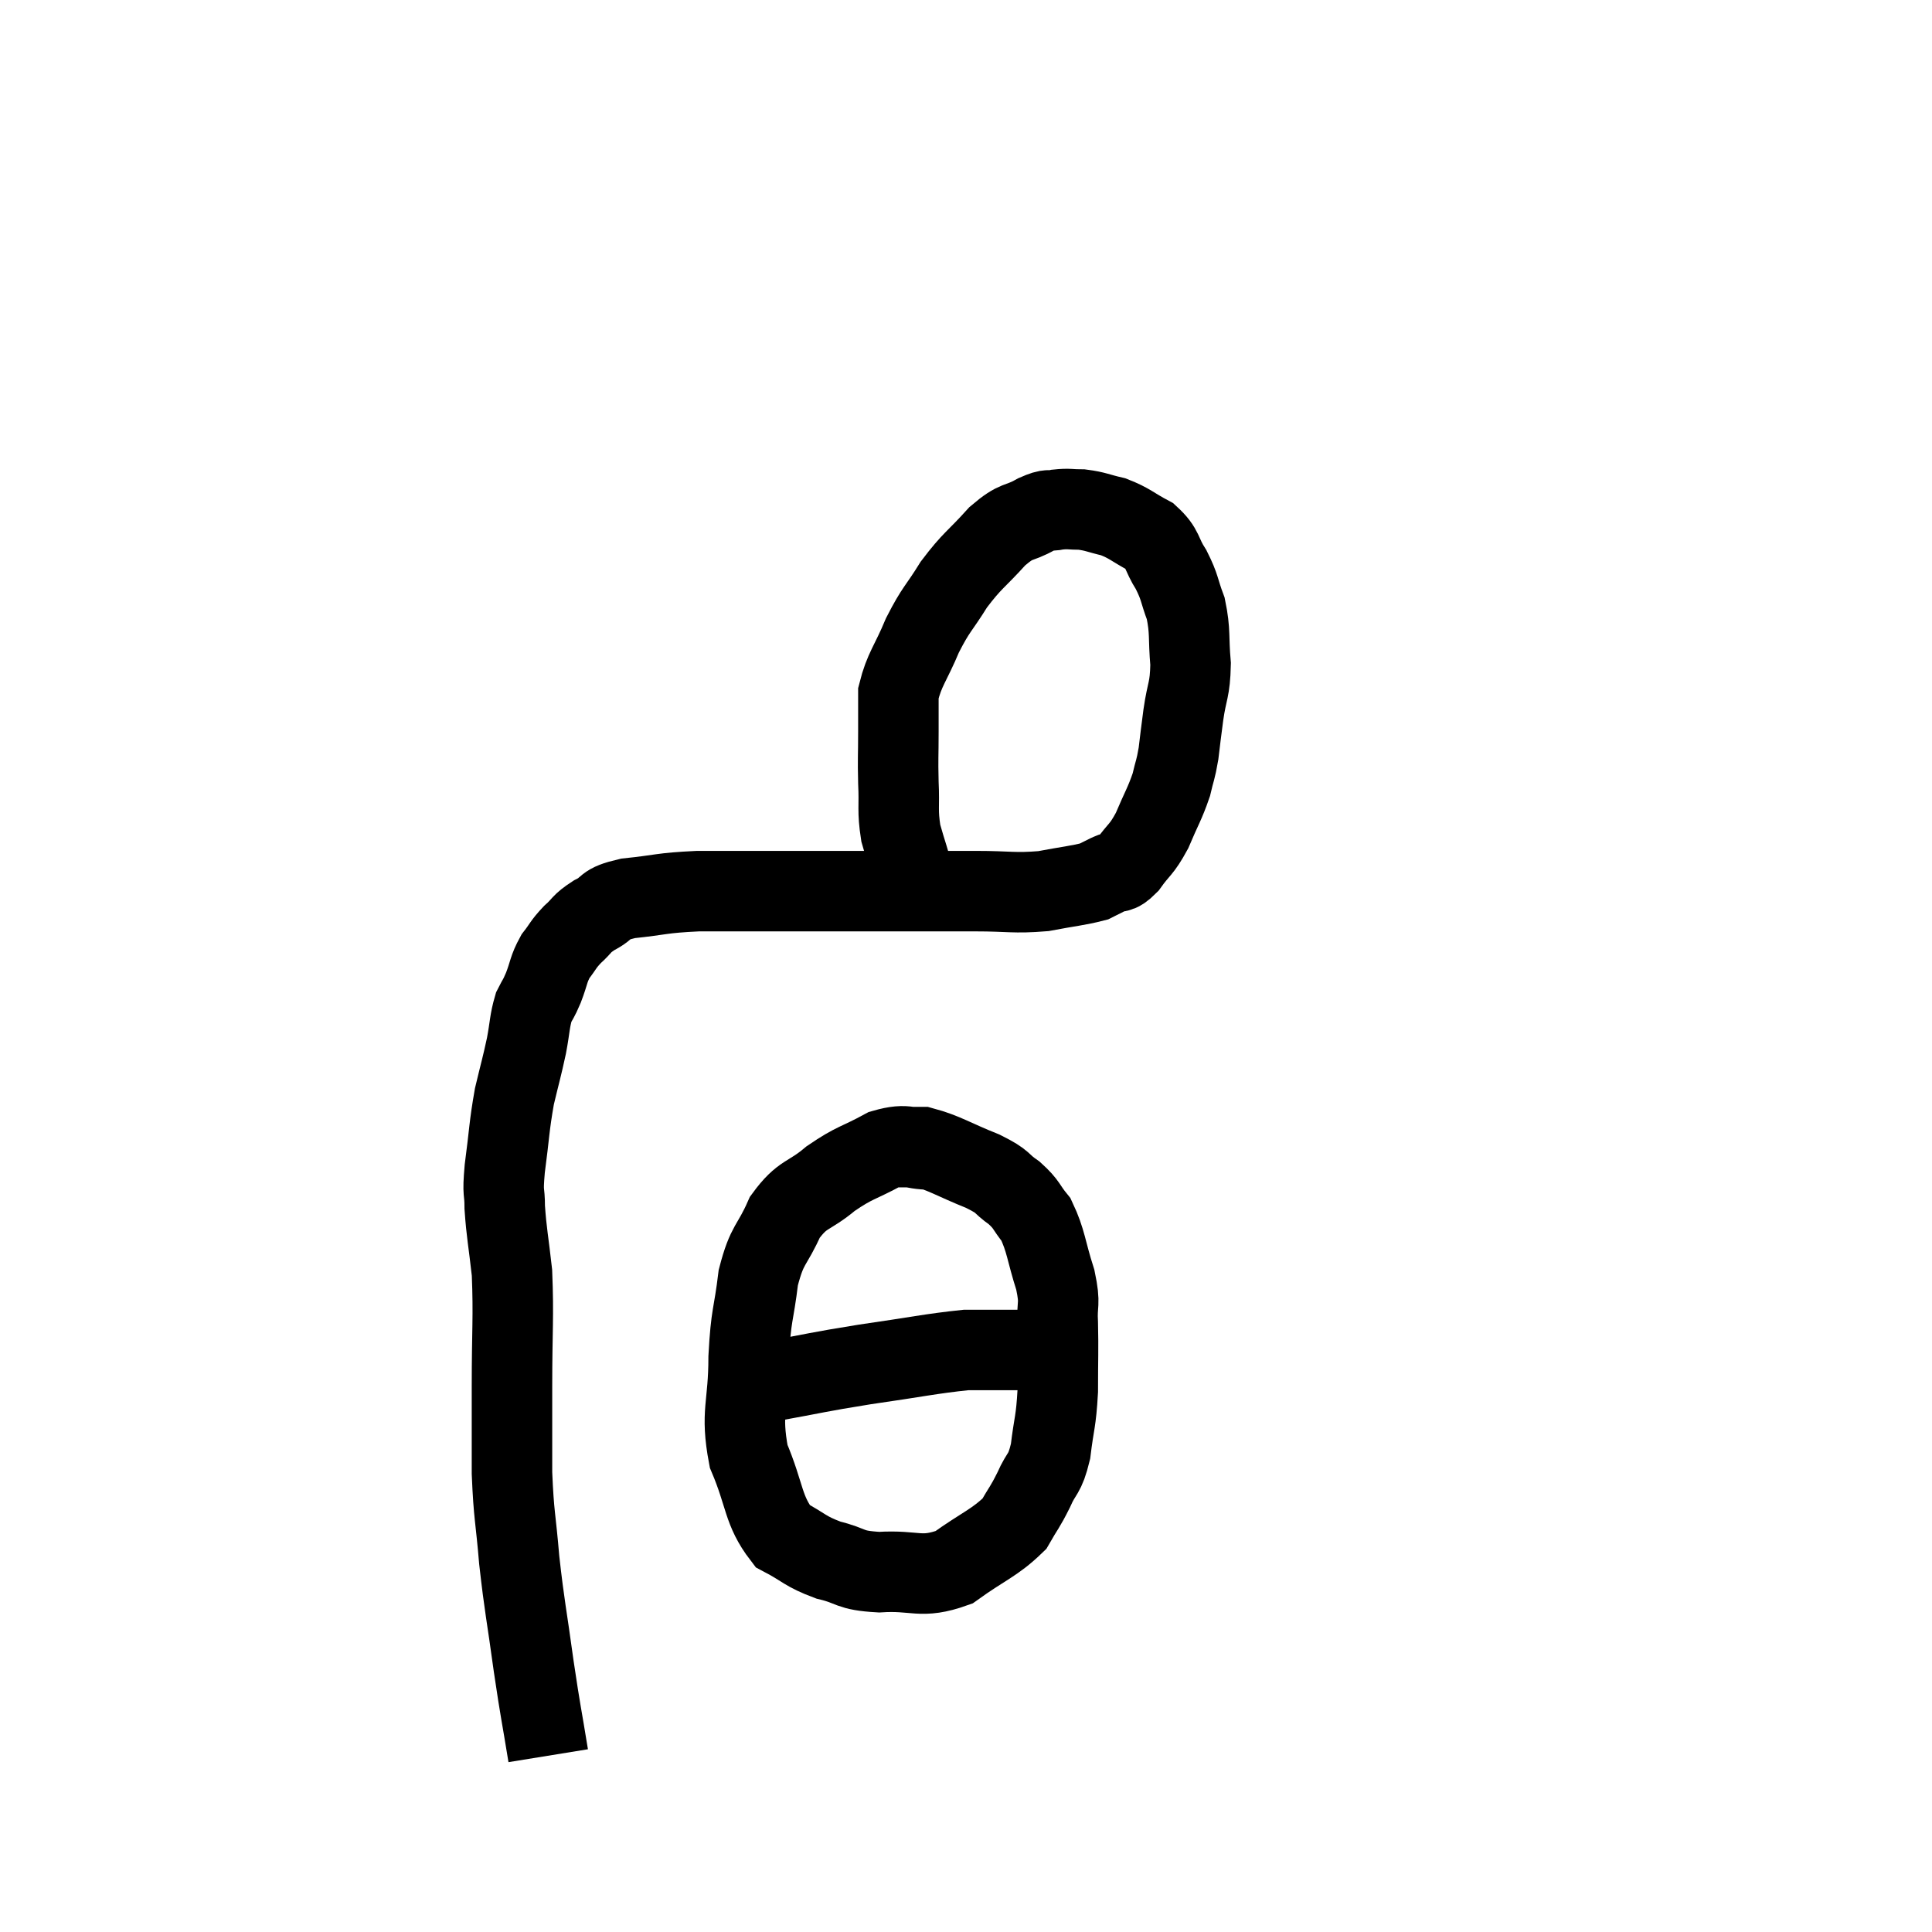 <svg width="48" height="48" viewBox="0 0 48 48" xmlns="http://www.w3.org/2000/svg"><path d="M 13.62 43.62 C 13.44 42.51, 13.44 42.615, 13.26 41.4 C 13.08 40.08, 13.035 39.96, 12.9 38.76 C 12.81 37.68, 12.765 37.68, 12.72 36.6 C 12.72 35.52, 12.72 35.685, 12.72 34.44 C 12.72 33.03, 12.765 32.73, 12.72 31.62 C 12.63 30.81, 12.585 30.645, 12.54 30 C 12.54 29.52, 12.48 29.73, 12.54 29.04 C 12.66 28.14, 12.645 28.005, 12.78 27.24 C 12.93 26.61, 12.96 26.535, 13.08 25.98 C 13.17 25.5, 13.155 25.38, 13.26 25.02 C 13.38 24.78, 13.365 24.855, 13.5 24.54 C 13.65 24.15, 13.62 24.09, 13.8 23.76 C 14.01 23.49, 13.98 23.475, 14.22 23.22 C 14.49 22.98, 14.415 22.965, 14.76 22.74 C 15.18 22.53, 14.955 22.47, 15.6 22.32 C 16.47 22.23, 16.395 22.185, 17.34 22.14 C 18.36 22.14, 18.27 22.14, 19.38 22.14 C 20.58 22.14, 20.895 22.14, 21.78 22.14 C 22.35 22.14, 22.305 22.14, 22.92 22.14 C 23.58 22.14, 23.49 22.14, 24.24 22.14 C 25.08 22.14, 25.185 22.2, 25.92 22.14 C 26.55 22.02, 26.775 22.005, 27.18 21.9 C 27.36 21.81, 27.33 21.825, 27.54 21.72 C 27.78 21.6, 27.75 21.75, 28.02 21.48 C 28.32 21.06, 28.35 21.135, 28.62 20.64 C 28.86 20.07, 28.935 19.98, 29.1 19.5 C 29.19 19.11, 29.205 19.155, 29.28 18.72 C 29.34 18.24, 29.325 18.315, 29.4 17.76 C 29.49 17.13, 29.565 17.16, 29.58 16.5 C 29.52 15.81, 29.58 15.705, 29.46 15.12 C 29.28 14.64, 29.325 14.61, 29.1 14.16 C 28.83 13.74, 28.92 13.65, 28.56 13.32 C 28.11 13.08, 28.08 13.005, 27.66 12.84 C 27.27 12.75, 27.225 12.705, 26.88 12.66 C 26.58 12.66, 26.565 12.63, 26.28 12.66 C 26.01 12.72, 26.115 12.615, 25.74 12.78 C 25.26 13.05, 25.29 12.885, 24.78 13.32 C 24.24 13.92, 24.165 13.905, 23.7 14.52 C 23.31 15.15, 23.265 15.105, 22.92 15.78 C 22.62 16.5, 22.47 16.62, 22.32 17.22 C 22.32 17.7, 22.32 17.625, 22.32 18.18 C 22.32 18.81, 22.305 18.81, 22.32 19.44 C 22.35 20.07, 22.29 20.115, 22.38 20.7 C 22.53 21.24, 22.605 21.39, 22.68 21.78 C 22.68 22.02, 22.665 22.095, 22.68 22.26 C 22.71 22.35, 22.725 22.395, 22.74 22.44 L 22.74 22.44" fill="none" stroke="black" stroke-width="2"></path><path d="M 23.16 28.56 C 22.56 28.56, 22.59 28.38, 21.96 28.56 C 21.3 28.92, 21.255 28.86, 20.64 29.28 C 20.07 29.76, 19.95 29.625, 19.5 30.24 C 19.17 30.99, 19.065 30.87, 18.84 31.74 C 18.72 32.73, 18.66 32.61, 18.6 33.72 C 18.6 34.95, 18.39 35.07, 18.6 36.18 C 19.02 37.17, 18.945 37.515, 19.44 38.16 C 20.01 38.46, 19.98 38.535, 20.58 38.76 C 21.21 38.91, 21.06 39.015, 21.84 39.06 C 22.77 39, 22.86 39.24, 23.7 38.94 C 24.45 38.4, 24.705 38.34, 25.2 37.86 C 25.44 37.44, 25.455 37.47, 25.68 37.02 C 25.89 36.54, 25.95 36.675, 26.1 36.06 C 26.19 35.31, 26.235 35.355, 26.28 34.56 C 26.28 33.72, 26.295 33.57, 26.28 32.88 C 26.25 32.34, 26.355 32.445, 26.22 31.8 C 25.98 31.05, 25.995 30.84, 25.74 30.3 C 25.47 29.97, 25.53 29.94, 25.2 29.64 C 24.81 29.37, 24.99 29.385, 24.42 29.1 C 23.67 28.8, 23.475 28.65, 22.92 28.5 C 22.56 28.5, 22.38 28.5, 22.2 28.5 L 22.2 28.5" fill="none" stroke="black" stroke-width="2"></path><path d="M 18.96 34.38 C 19.05 34.35, 18.51 34.44, 19.14 34.32 C 20.31 34.11, 20.265 34.095, 21.48 33.9 C 22.74 33.72, 23.13 33.63, 24 33.54 C 24.48 33.54, 24.54 33.54, 24.96 33.54 C 25.32 33.54, 25.455 33.54, 25.68 33.54 C 25.77 33.54, 25.815 33.54, 25.86 33.54 C 25.86 33.54, 25.86 33.54, 25.86 33.54 L 25.86 33.54" fill="none" stroke="black" stroke-width="2"></path></svg>